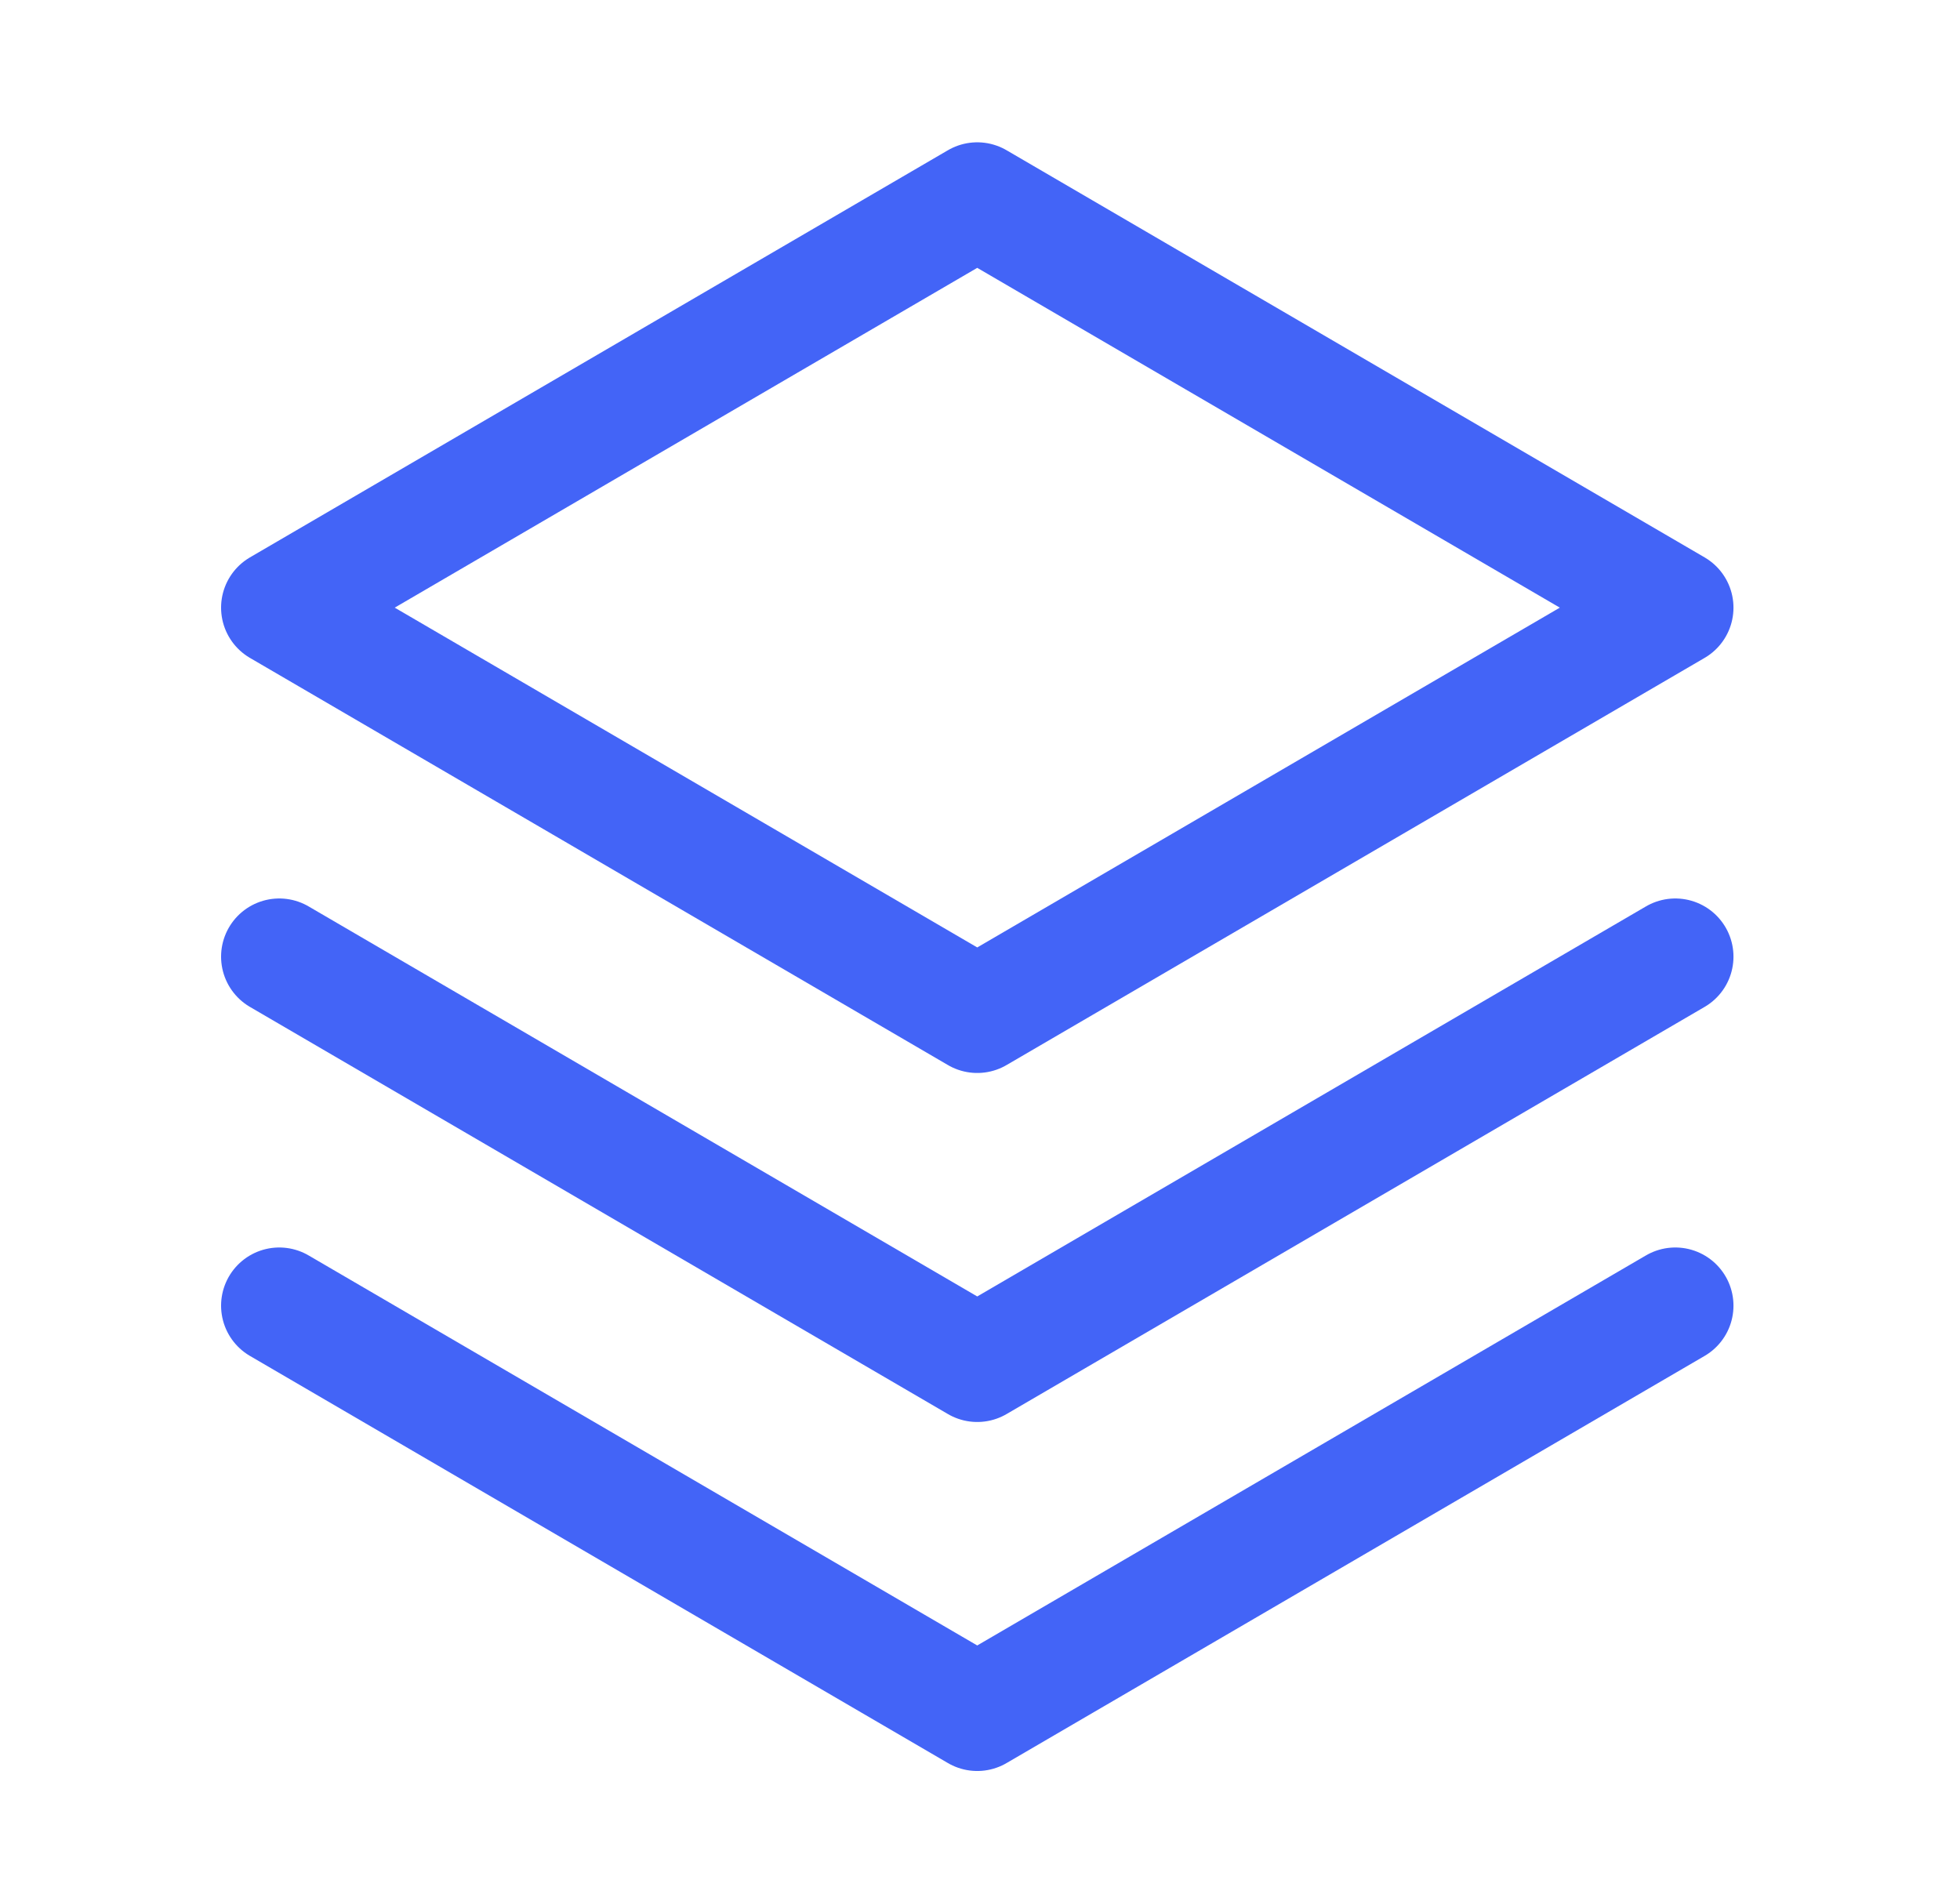 <svg width="27" height="26" viewBox="0 0 27 26" fill="none" xmlns="http://www.w3.org/2000/svg">
<path d="M3.847 17.987L13.462 23.596L23.078 17.987" stroke="#4364F7" stroke-width="1.603" stroke-linecap="round" stroke-linejoin="round"/>
<path d="M3.847 13.179L13.462 18.788L23.078 13.179" stroke="#4364F7" stroke-width="1.603" stroke-linecap="round" stroke-linejoin="round"/>
<path d="M3.847 8.371L13.462 13.98L23.078 8.371L13.462 2.762L3.847 8.371Z" stroke="#4364F7" stroke-width="1.603" stroke-linecap="round" stroke-linejoin="round"/>
</svg>

